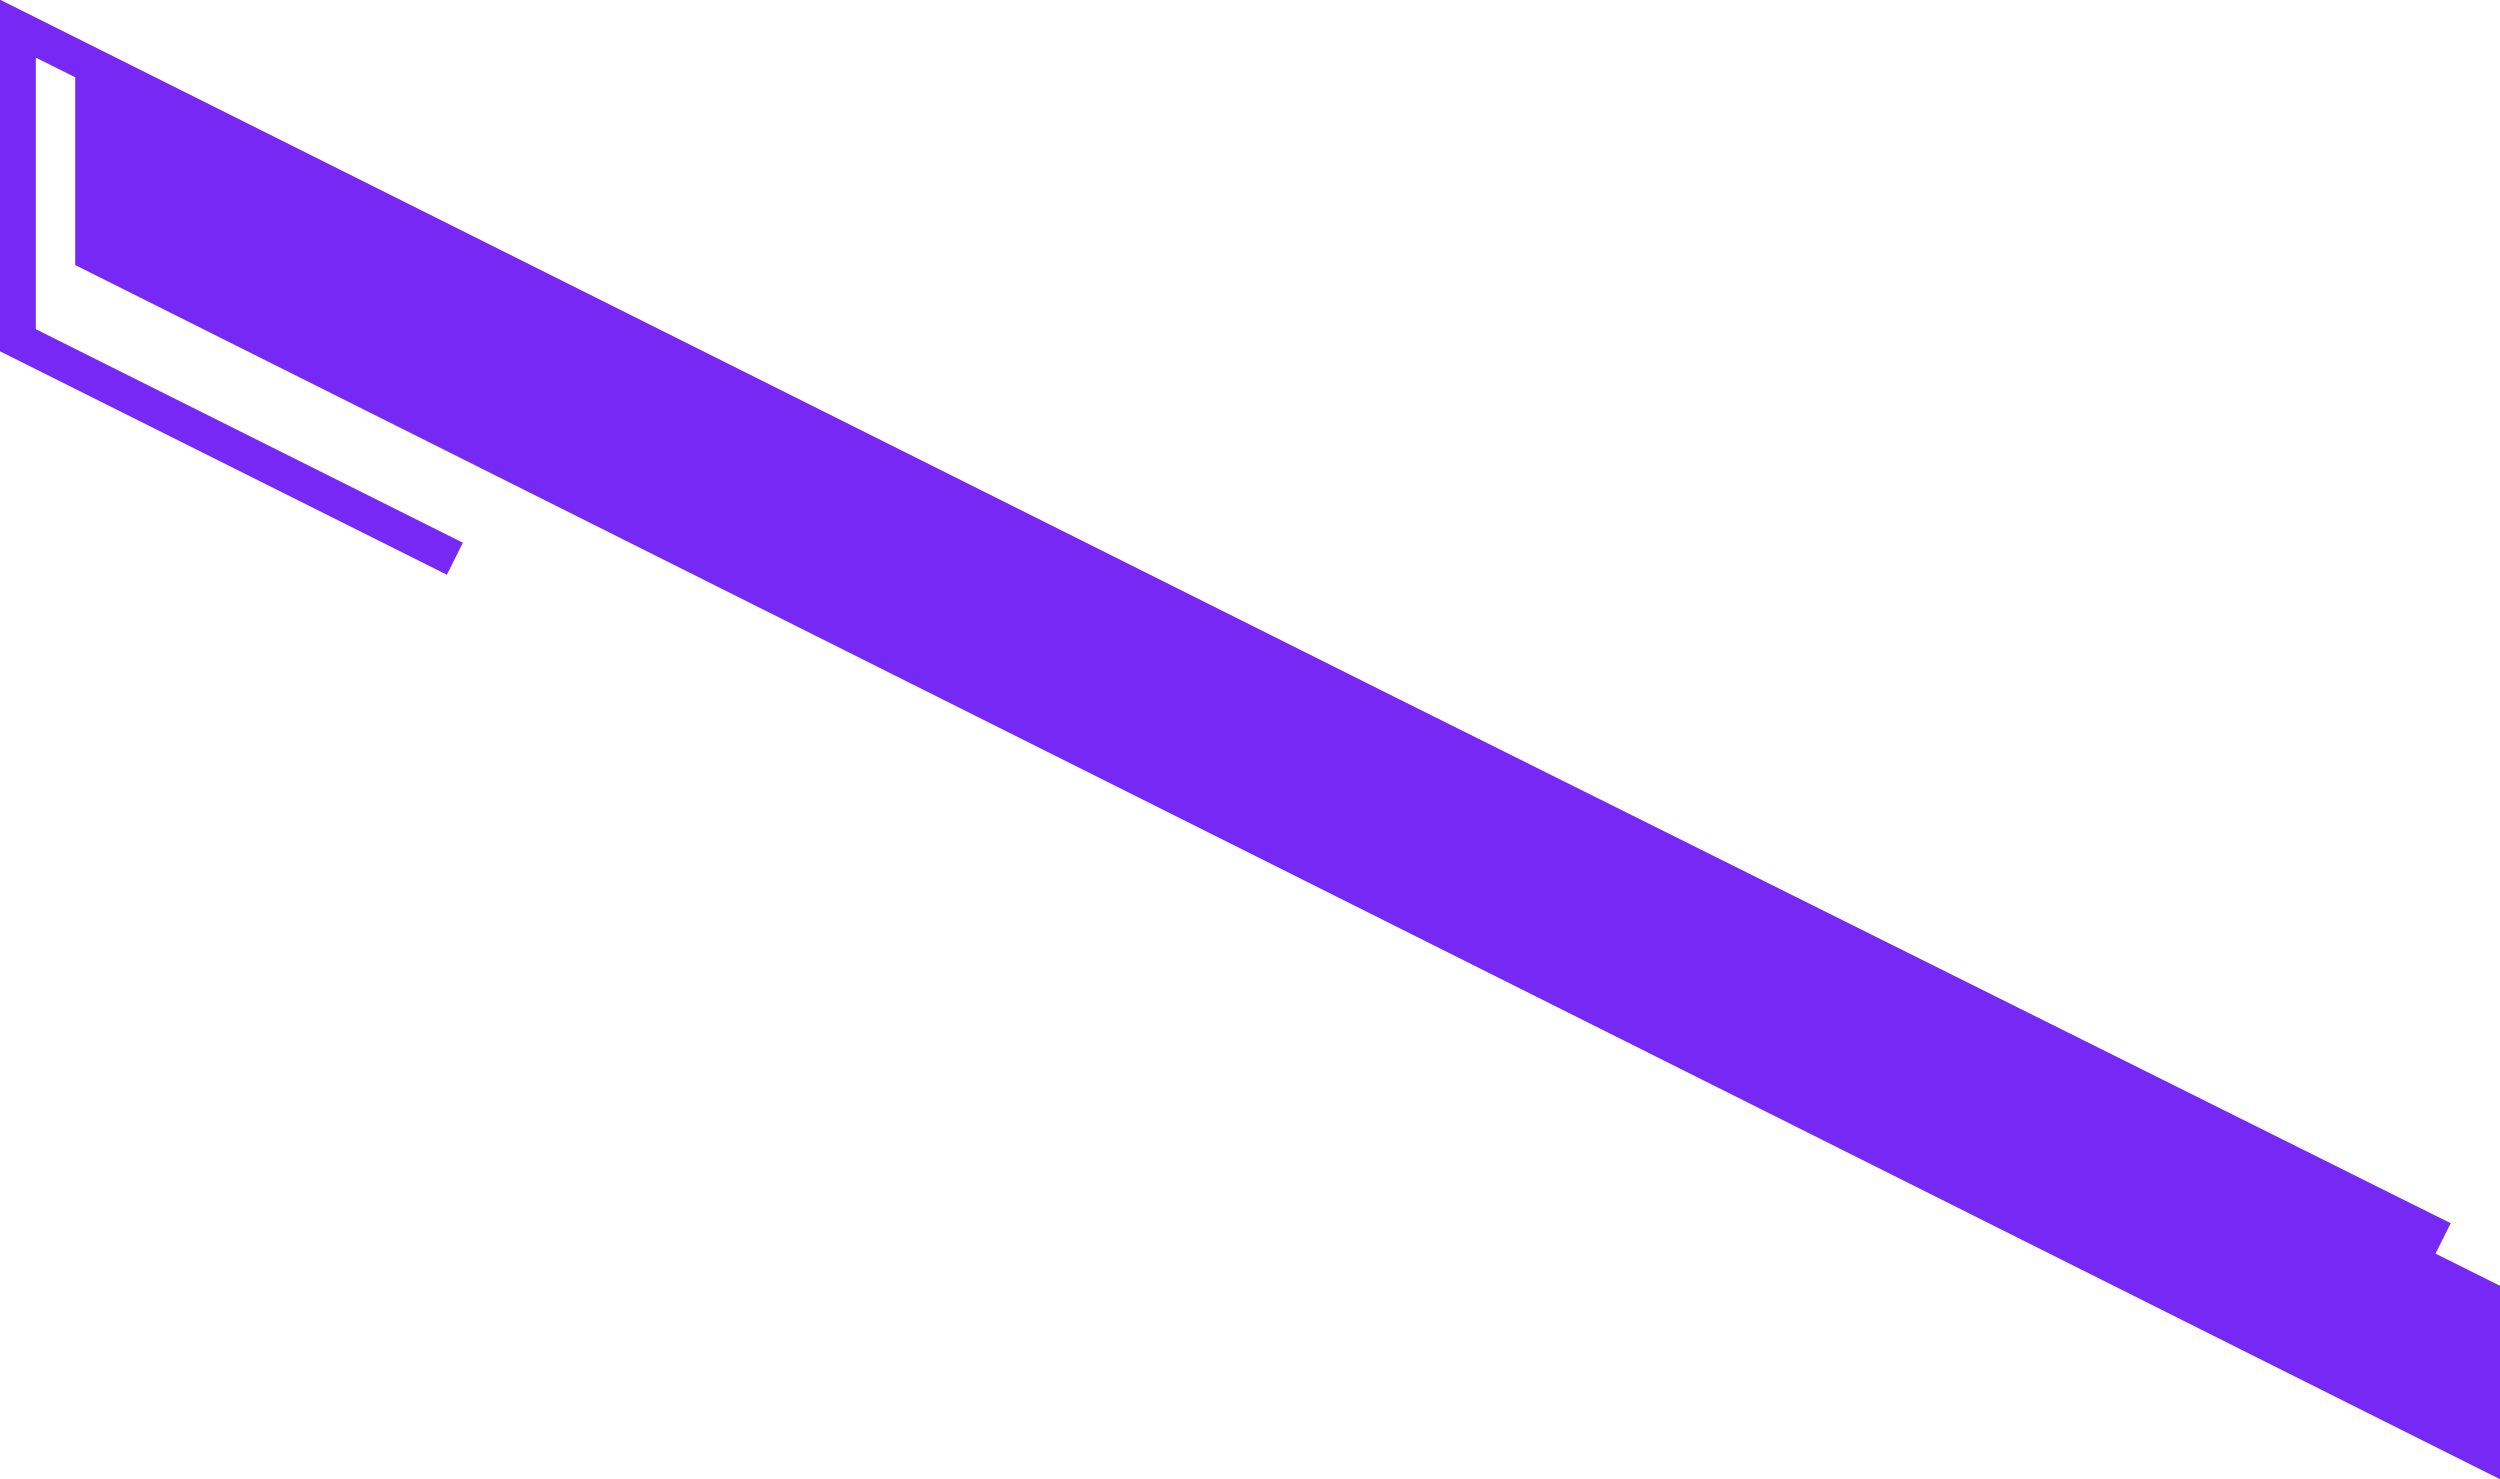 <!-- Generator: Adobe Illustrator 19.2.1, SVG Export Plug-In  -->
<svg version="1.1"
	 xmlns="http://www.w3.org/2000/svg" xmlns:xlink="http://www.w3.org/1999/xlink" xmlns:a="http://ns.adobe.com/AdobeSVGViewerExtensions/3.0/"
	 x="0px" y="0px" width="69.8px" height="41.3px" viewBox="0 0 69.8 41.3" style="enable-background:new 0 0 69.8 41.3;"
	 xml:space="preserve">
<style type="text/css">
	.st0{fill:#7629F4;}
	.st1{fill:none;stroke:#7629F4;stroke-miterlimit:10;}
</style>
<defs>
</defs>
<polygon class="st0" points="69.8,41.3 2.1,7.4 2.1,2.1 69.8,35.9 "/>
<polyline class="st1" points="12.7,15.6 0.5,9.5 0.5,0.8 38.7,19.9 68.2,34.6 "/>
</svg>
